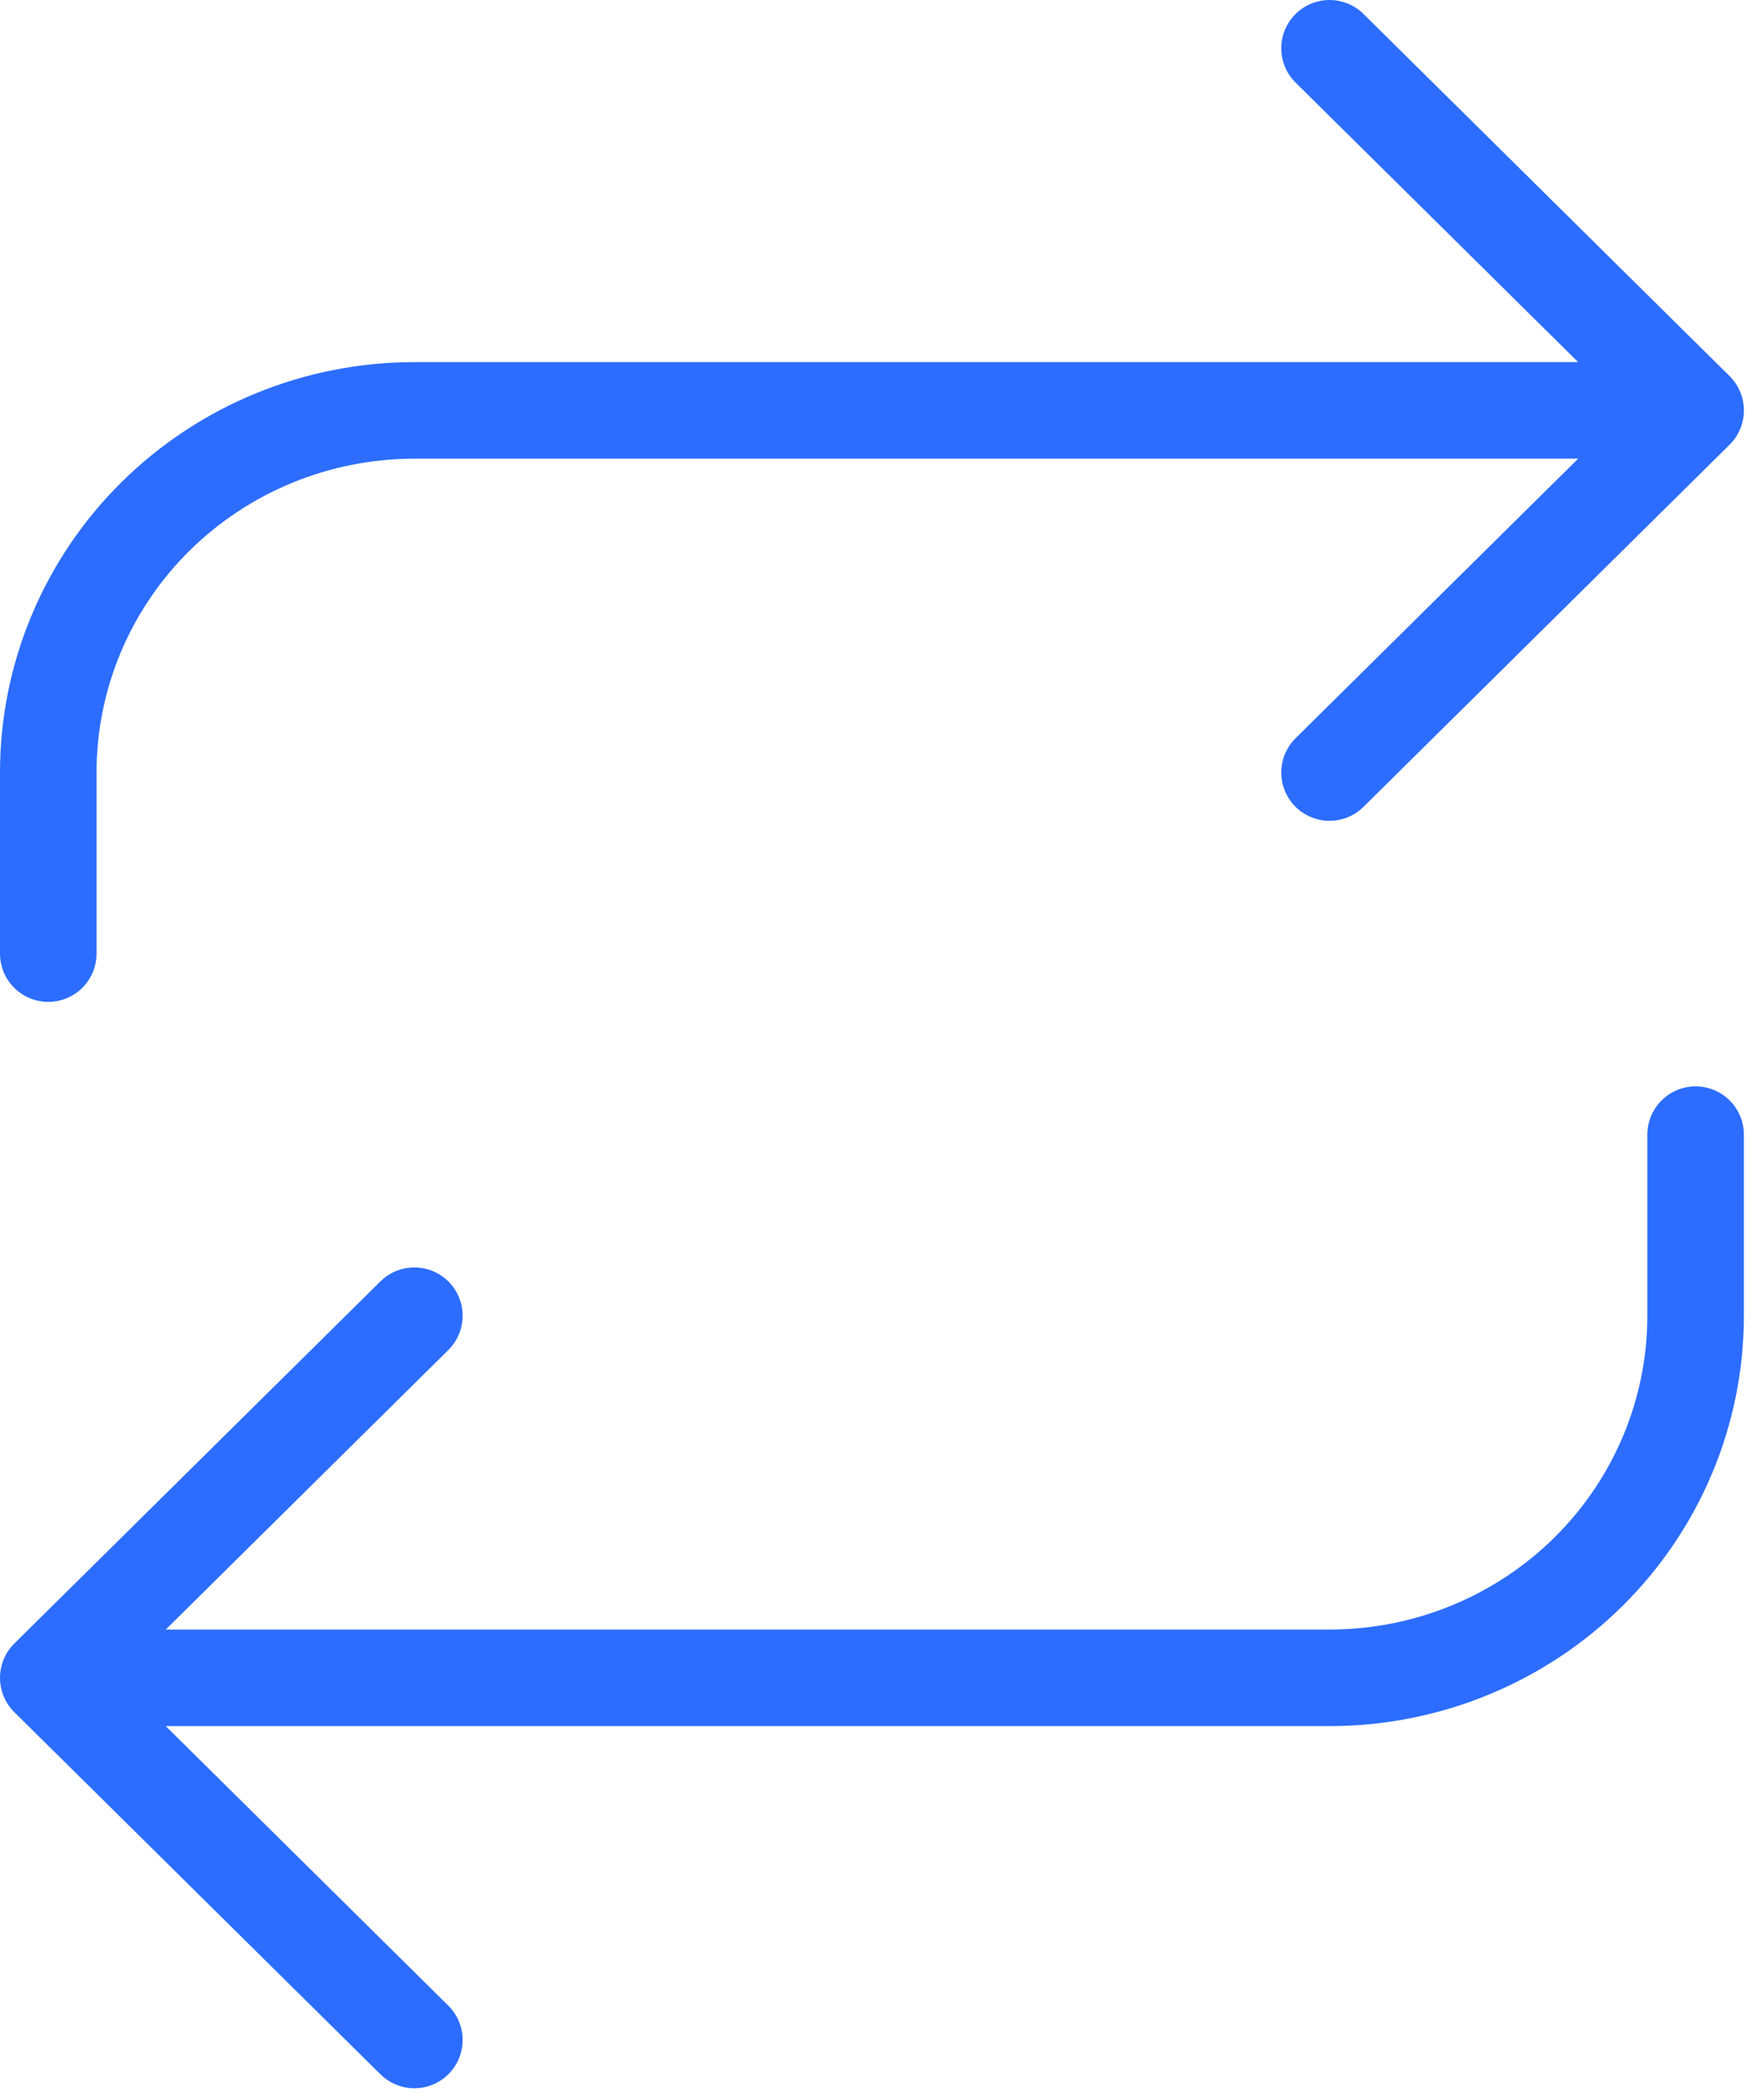 <svg width="73" height="87" viewBox="0 0 73 87" fill="none" xmlns="http://www.w3.org/2000/svg">
<path d="M55.083 2L70.25 17M70.25 17L55.083 32M70.25 17H17.167C13.144 17 9.287 18.58 6.442 21.393C3.598 24.206 2 28.022 2 32V39.5M17.167 84.5L2 69.5M2 69.5L17.167 54.5M2 69.5H55.083C59.106 69.5 62.964 67.92 65.808 65.107C68.652 62.294 70.25 58.478 70.25 54.5V47" stroke="#1F64FF" stroke-opacity="0.94" stroke-width="4" stroke-linecap="round" stroke-linejoin="round"/>
</svg>
